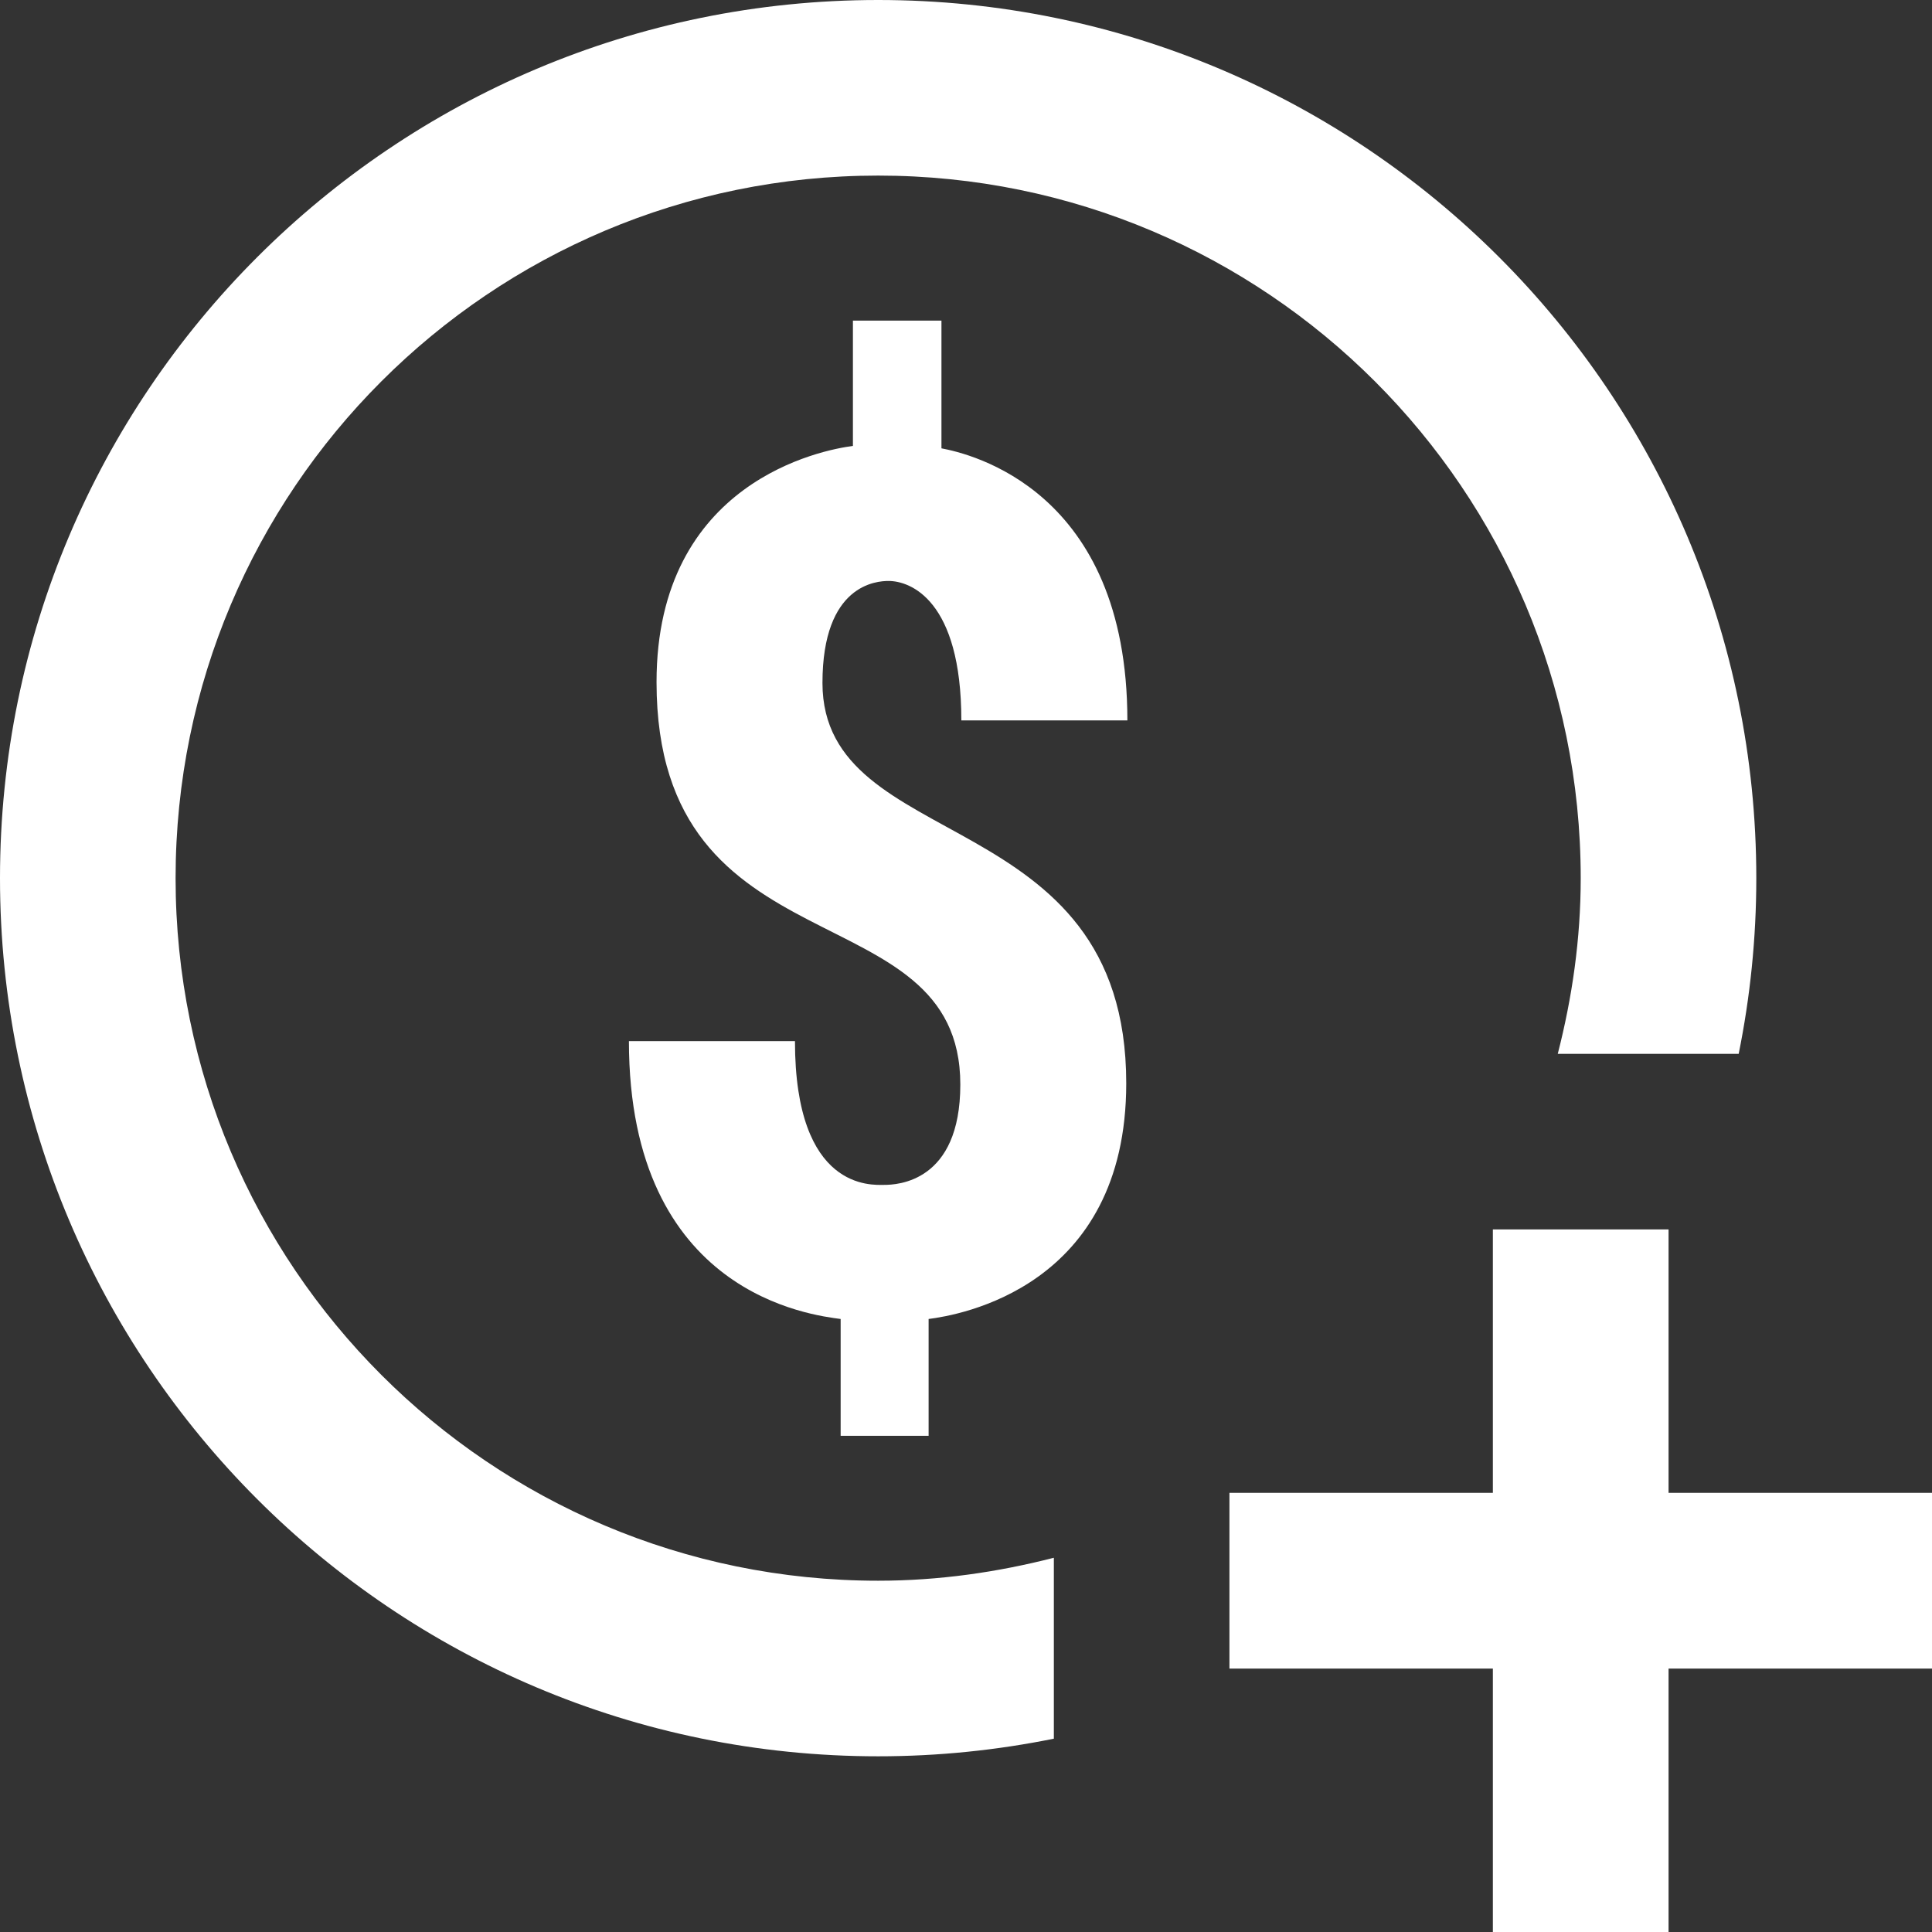 <svg width="17" height="17" viewBox="0 0 17 17" fill="none" xmlns="http://www.w3.org/2000/svg">
<rect x="0" y="0" width="17" height="17" fill="#333333" stroke="none"/>
<path d="M7.727 0C3.459 0 0 3.459 0 7.727C0 11.995 3.459 15.454 7.727 15.454C8.257 15.454 8.774 15.4 9.273 15.299V13.707C8.778 13.834 8.262 13.909 7.727 13.909C4.313 13.909 1.545 11.141 1.545 7.727C1.545 4.313 4.313 1.545 7.727 1.545C11.141 1.545 13.909 4.313 13.909 7.727C13.909 8.262 13.834 8.778 13.707 9.273H15.299C15.4 8.774 15.454 8.257 15.454 7.727C15.454 3.459 11.995 0 7.727 0ZM7.505 2.821V3.924C7.243 3.957 5.777 4.233 5.777 6.002C5.777 8.584 8.45 7.82 8.45 9.543C8.45 10.405 7.892 10.426 7.779 10.426C7.675 10.426 6.995 10.481 6.995 9.161H5.534C5.534 11.396 7.156 11.573 7.397 11.606V12.634H8.171V11.606C8.432 11.573 9.91 11.331 9.91 9.532C9.91 7.055 7.238 7.529 7.237 6.01C7.237 5.139 7.716 5.112 7.819 5.112C8.009 5.112 8.459 5.278 8.459 6.339H9.92C9.92 4.309 8.532 3.992 8.284 3.945V2.821H7.505ZM13.136 10.818V13.136H10.818V14.682H13.136V17H14.682V14.682H17V13.136H14.682V10.818H13.136Z" fill="white"/>
</svg>
